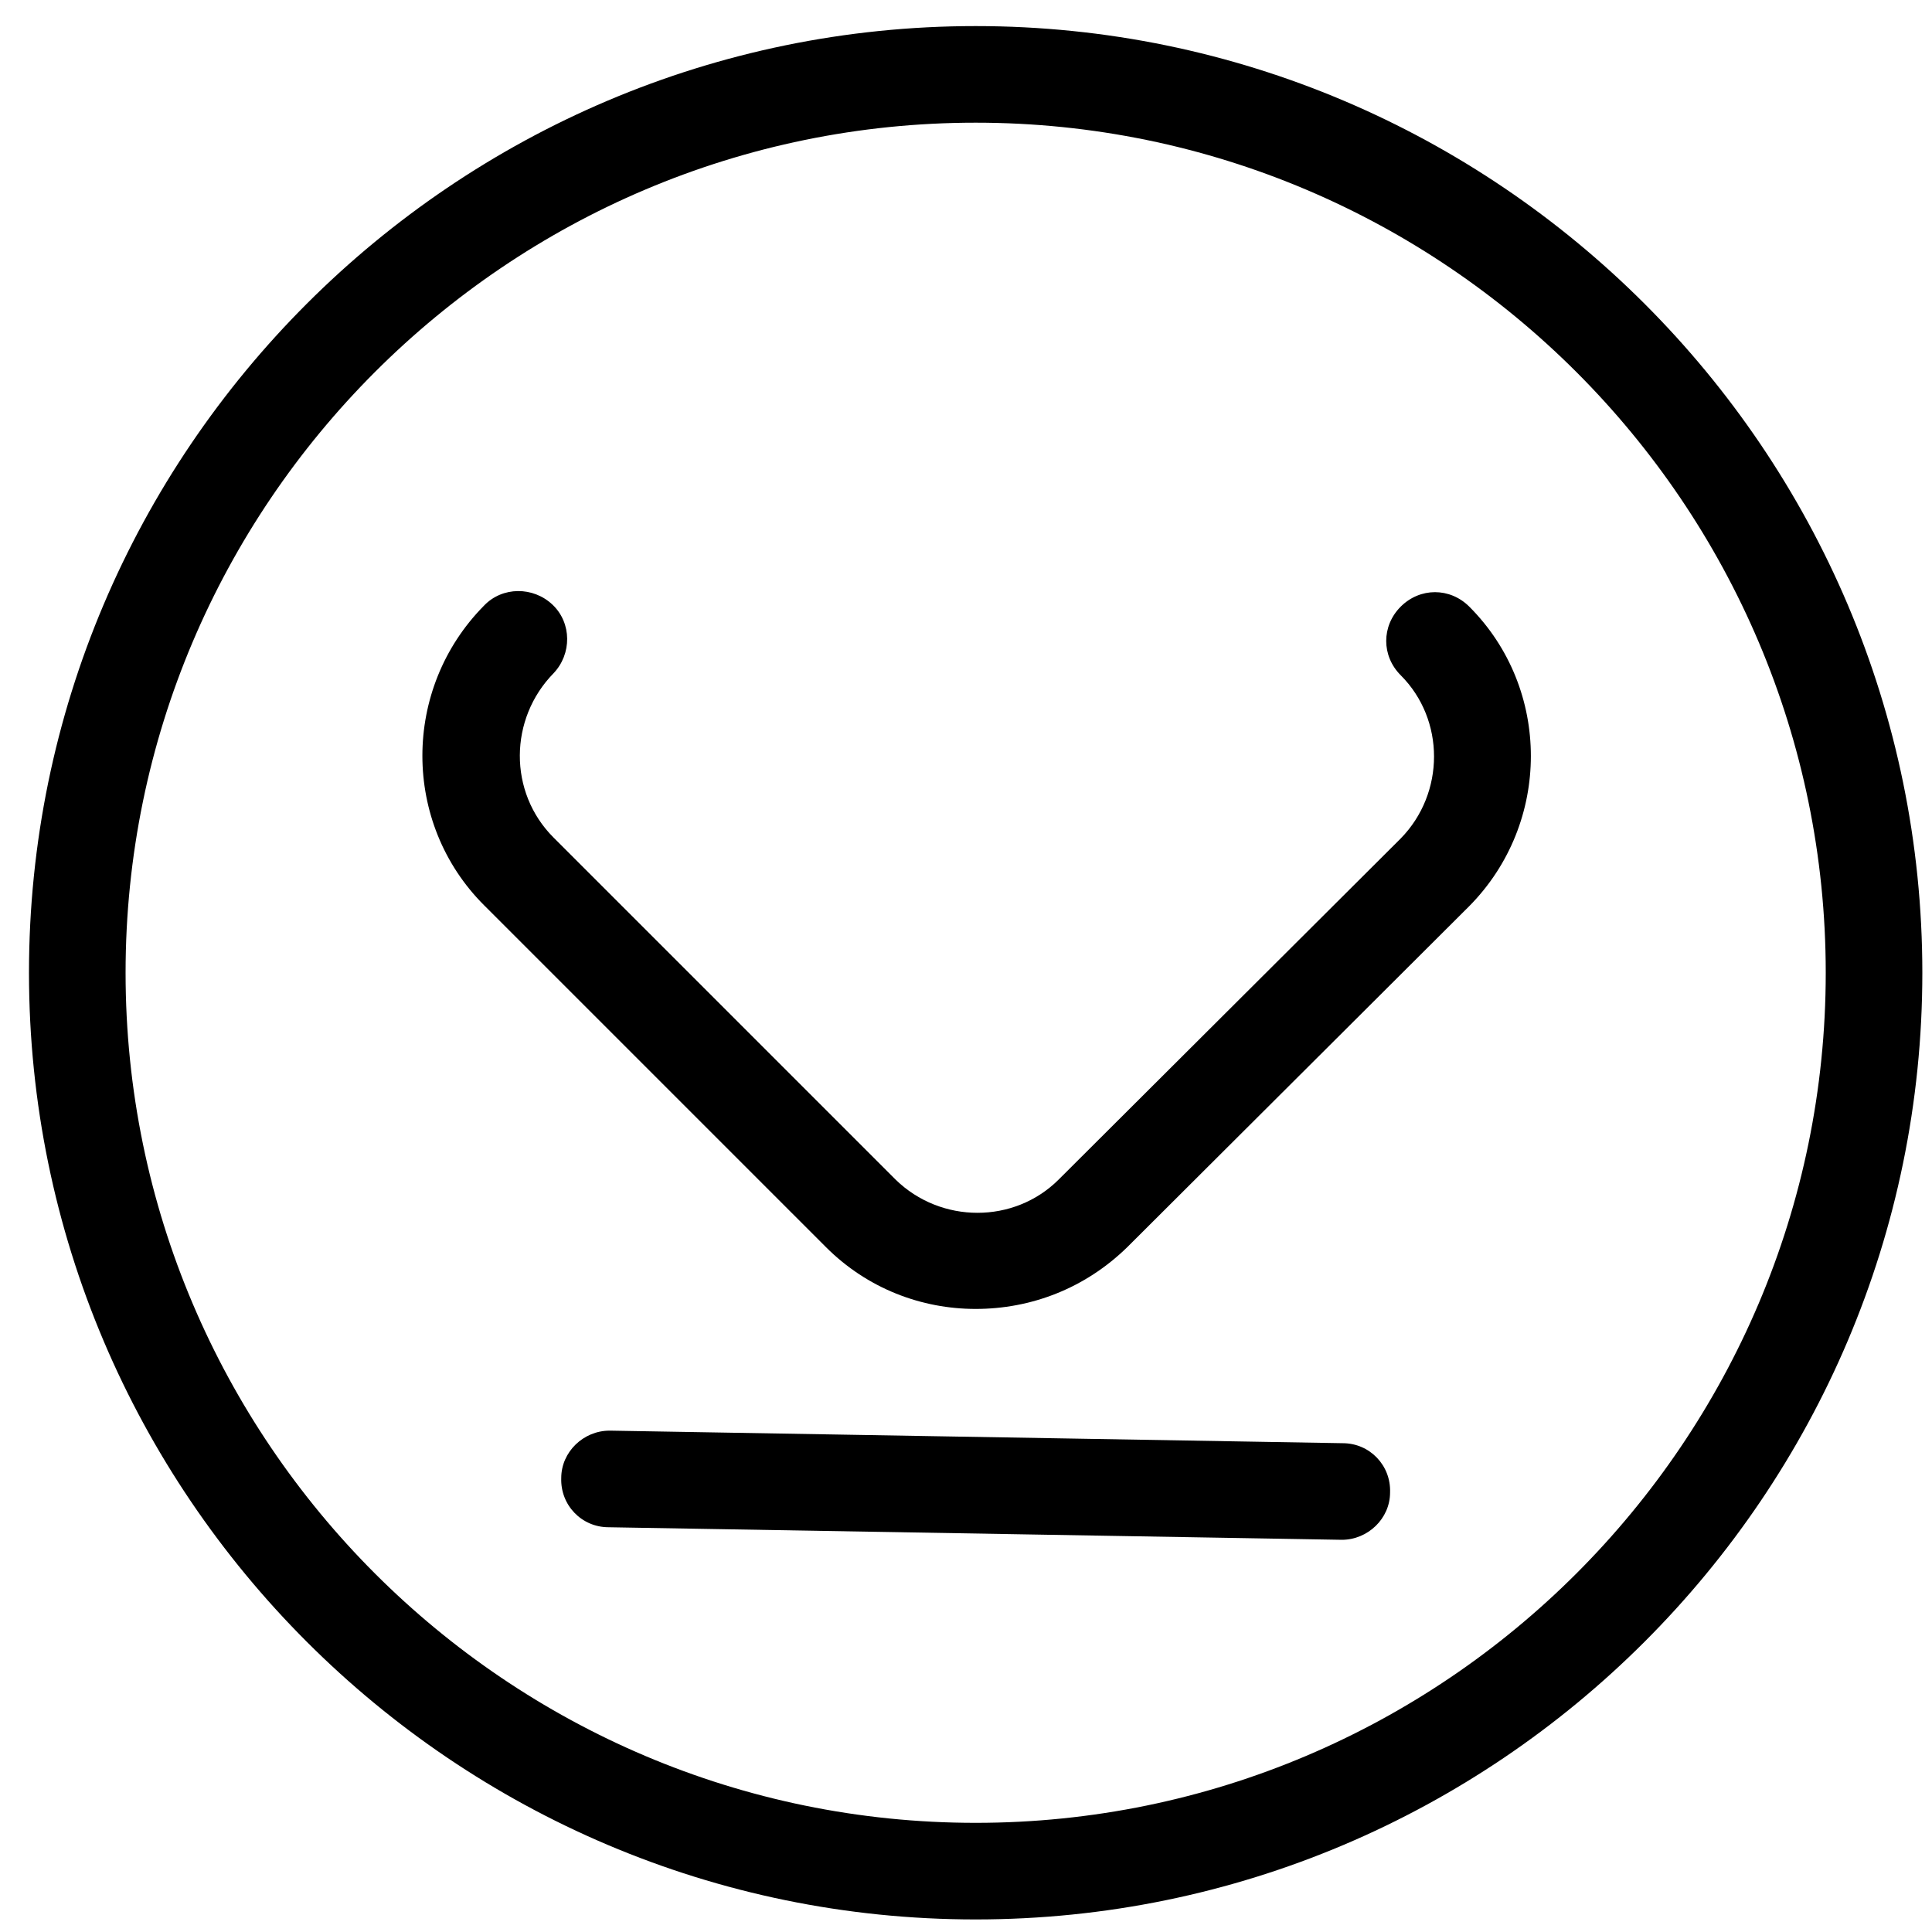 <?xml version="1.0" standalone="no"?><!DOCTYPE svg PUBLIC "-//W3C//DTD SVG 1.1//EN" "http://www.w3.org/Graphics/SVG/1.1/DTD/svg11.dtd"><svg t="1527732451469" class="icon" style="" viewBox="0 0 1024 1024" version="1.1" xmlns="http://www.w3.org/2000/svg" p-id="4538" xmlns:xlink="http://www.w3.org/1999/xlink" width="50" height="50"><defs><style type="text/css"></style></defs><path d="M517.12 1017.344c-276.48 0-501.76-225.28-501.76-501.76s225.28-501.76 501.76-501.76 501.76 225.28 501.76 501.76-225.28 501.76-501.76 501.76z m0-952.32c-248.32 0-450.56 202.24-450.56 450.56s202.24 450.56 450.56 450.56 450.56-202.24 450.56-450.56-202.24-450.56-450.56-450.56z" p-id="4539"></path><path d="M517.12 693.76c-28.672 0-57.344-10.752-79.36-32.768L256.512 479.744c-43.52-43.52-43.52-114.688 0-158.72 9.728-10.24 26.112-10.24 36.352-0.512s10.24 26.112 0.512 36.352c-23.552 24.064-24.064 62.976 0 87.04l181.248 181.248c24.064 23.552 62.976 23.552 86.528 0L742.4 444.416c23.552-24.064 23.552-62.976 0-86.528-10.24-10.24-10.24-26.112 0-36.352s26.112-10.24 36.352 0c43.52 43.52 43.52 114.688 0 158.72l-181.248 180.736c-22.528 22.016-51.2 32.768-80.384 32.768zM711.168 816.128s-0.512 0 0 0L322.56 809.472c-14.336 0-25.6-11.776-25.088-26.112 0-13.824 11.776-25.088 25.6-25.088h0.512l388.096 6.656c14.336 0 25.6 11.776 25.088 26.112 0 13.824-11.776 25.088-25.6 25.088z" p-id="4540"></path></svg>